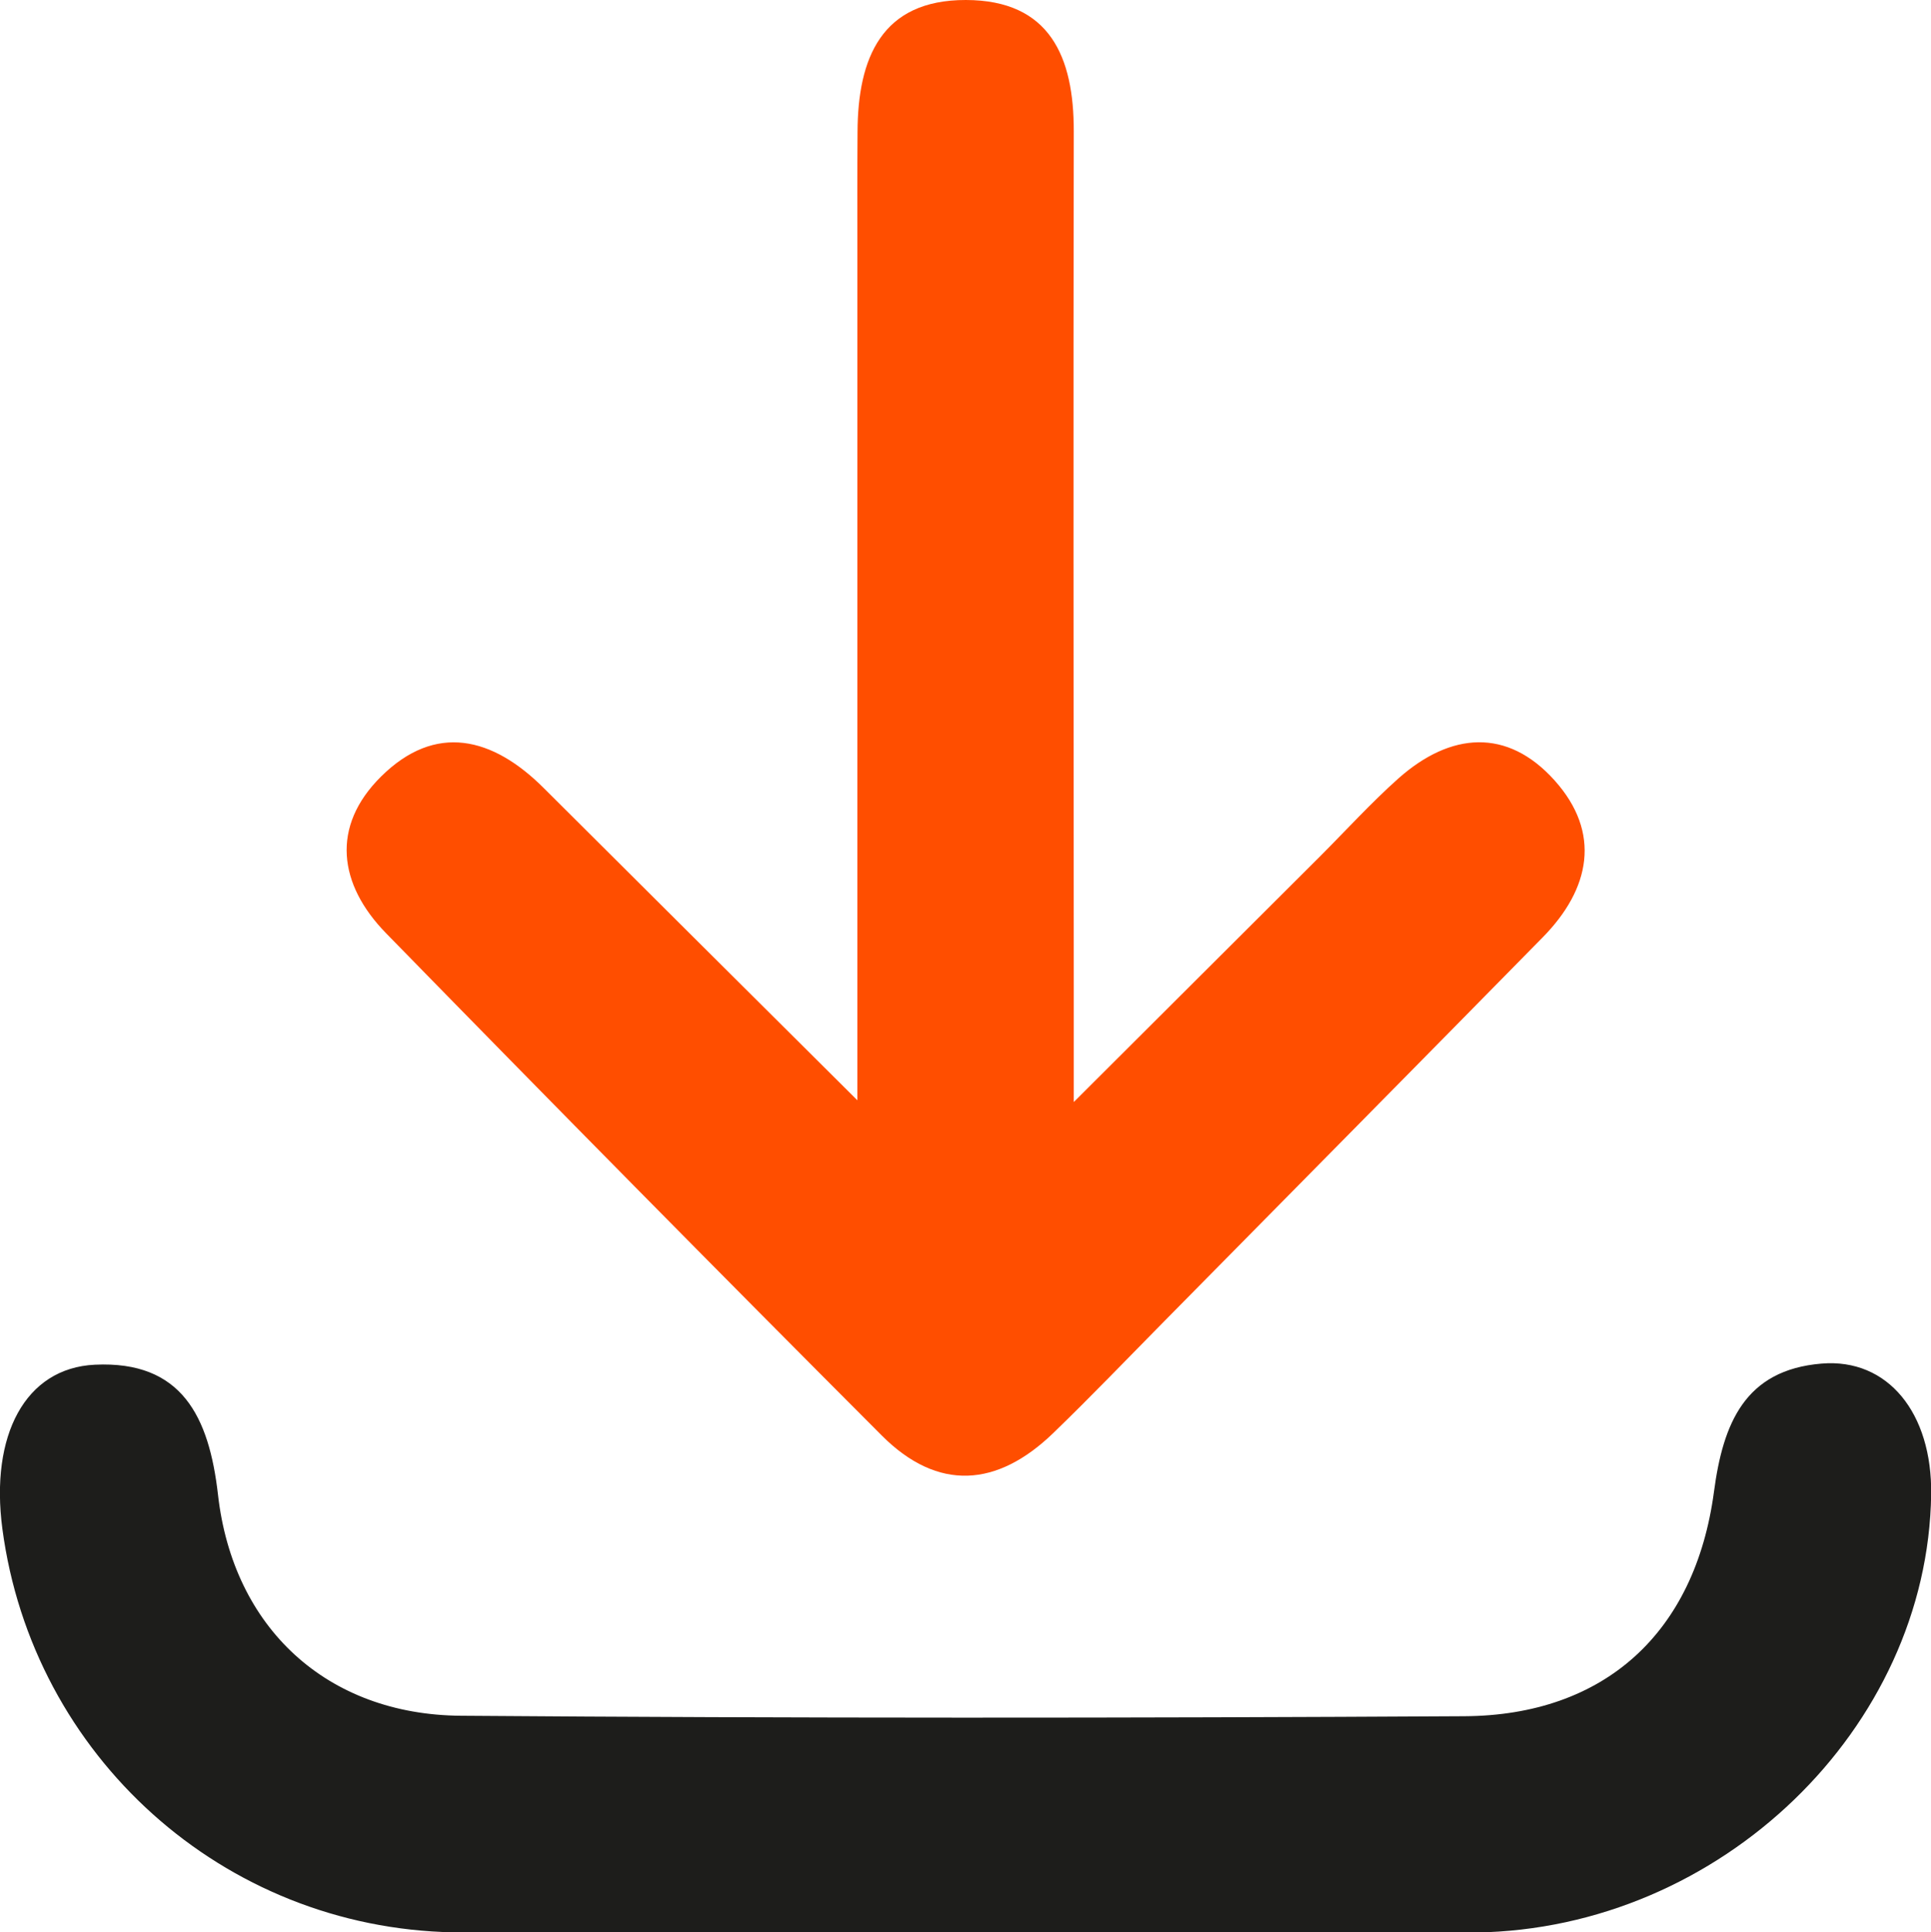 <?xml version="1.0" encoding="utf-8"?>
<!-- Generator: Adobe Illustrator 27.5.0, SVG Export Plug-In . SVG Version: 6.00 Build 0)  -->
<svg version="1.1" id="Txt" xmlns="http://www.w3.org/2000/svg" xmlns:xlink="http://www.w3.org/1999/xlink" x="0px" y="0px"
	 viewBox="0 0 121.53 121.6" style="enable-background:new 0 0 121.53 121.6;" xml:space="preserve">
<style type="text/css">
	.st0{fill:#FF4E00;}
	.st1{fill:#1D1D1B;}
</style>
<g id="XMLID_00000168093138588989140150000014747692499644367792_">
	<path id="XMLID_00000059999224577741594690000011616292556419326360_" class="st0" d="M53.96,69.24c0-18.76,0-36.06,0-53.35
		c0-2.53-0.01-5.07,0.01-7.6c0.02-4.62,1.5-8.3,6.82-8.29c5.29,0.01,6.8,3.58,6.79,8.27c-0.03,17.92-0.01,35.85,0,53.77
		c0,1.93,0,3.86,0,7.31c5.77-5.75,10.62-10.6,15.48-15.44c1.65-1.65,3.23-3.39,4.97-4.94c3.27-2.89,6.83-3.18,9.81,0.14
		c2.95,3.29,2.26,6.82-0.75,9.88c-7.92,8.06-15.86,16.09-23.8,24.14c-2.33,2.36-4.62,4.75-7,7.05c-3.52,3.4-7.25,3.7-10.79,0.16
		C45.04,79.86,34.64,69.32,24.3,58.73c-3-3.07-3.49-6.72-0.32-9.86c3.43-3.4,7.03-2.49,10.25,0.73
		C40.41,55.76,46.6,61.92,53.96,69.24z"/>
	<path id="XMLID_00000024717946183928991140000007300328652272216733_" class="st1" d="M60.71,121.64
		c-10.72,0-21.44,0.16-32.16-0.04c-14.53-0.27-26.5-11.11-28.4-25.39c-0.78-5.88,1.43-10.12,5.82-10.33
		c5.48-0.26,7.19,3.28,7.75,8.18c0.95,8.39,6.86,13.85,15.29,13.91c21.05,0.16,42.1,0.15,63.15,0.03
		c8.82-0.05,14.52-5.24,15.71-14.12c0.57-4.3,1.94-7.67,6.77-8.07c4.18-0.35,6.97,3.12,6.9,8.23c-0.21,14.7-13.24,27.35-28.66,27.57
		C82.15,121.78,71.43,121.65,60.71,121.64z"/>
</g>
</svg>
